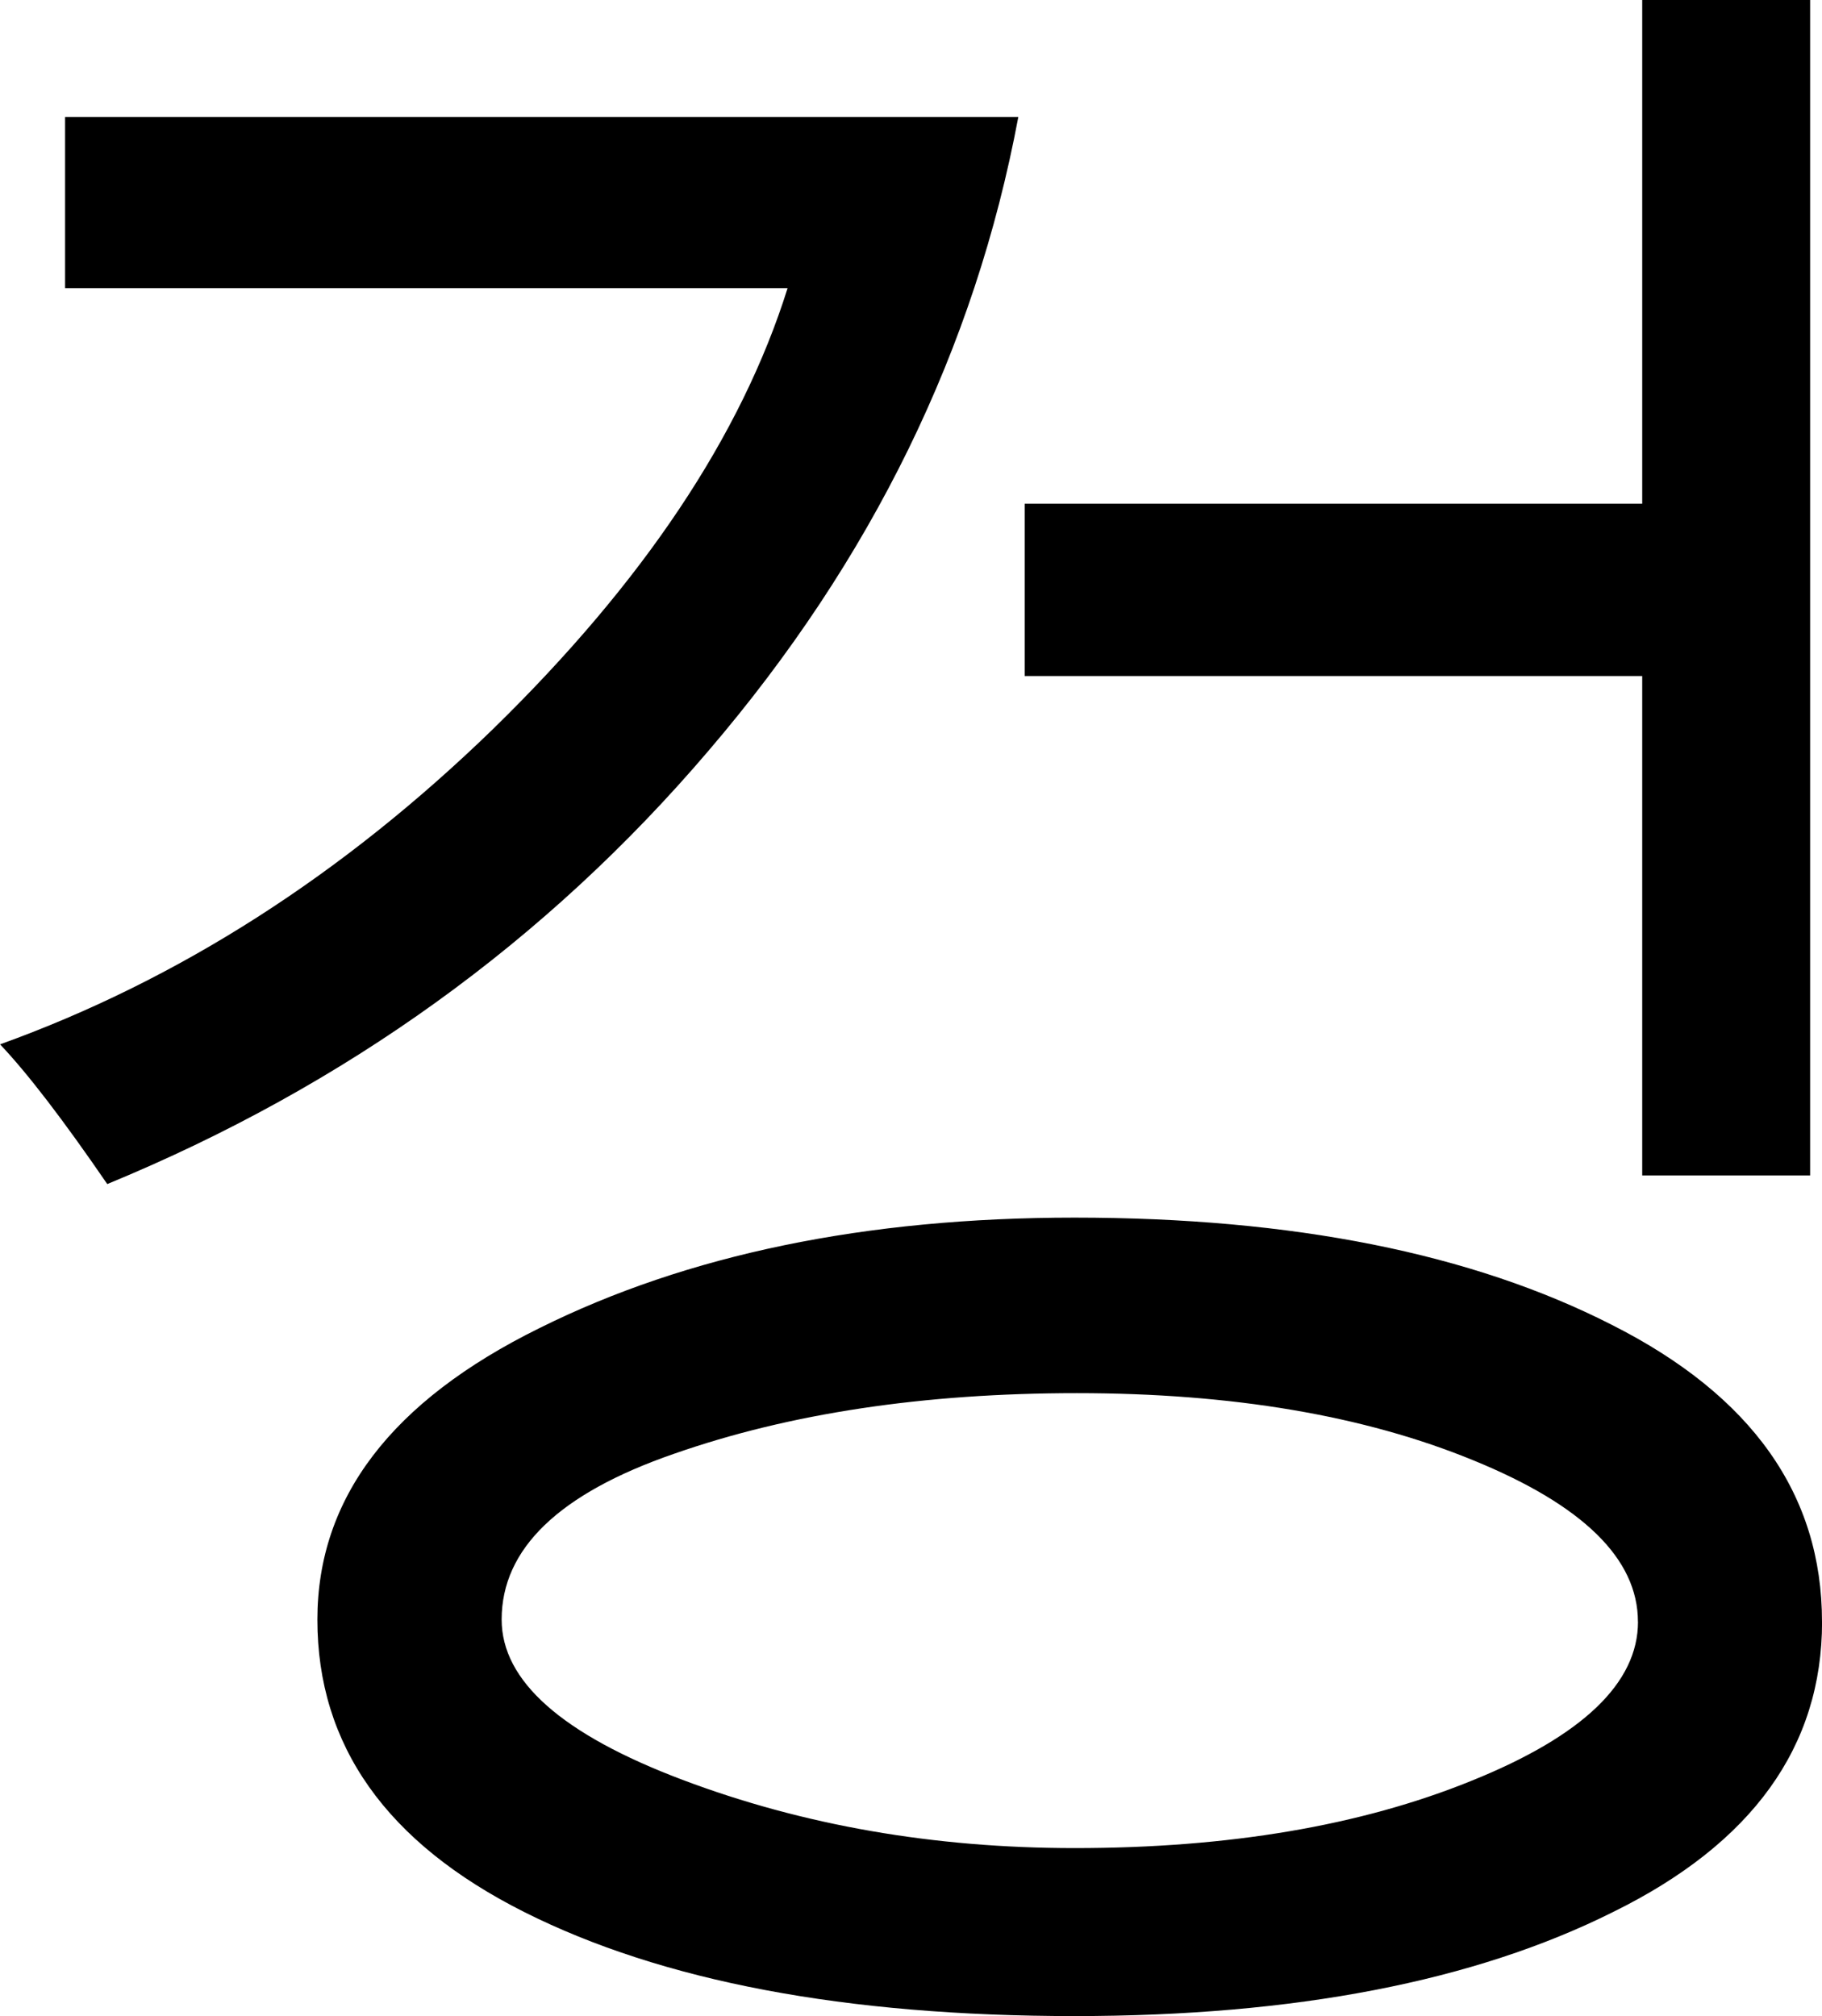 <svg width="28.973mm" height="32.057mm" version="1.1" viewBox="0 0 28.973 32.057" xmlns="http://www.w3.org/2000/svg">
 <g transform="translate(-16.502 -13.747)" stroke-width=".265" aria-label="겅">
  <path d="m45.286 32.437h-2.67v-7.941h-9.819v-2.739h9.819v-8.01h2.67zm-27.078 0.138q-1.051-1.533-1.705-2.222 4.255-1.533 7.838-5.013 3.583-3.497 4.685-7.011h-11.489v-2.722h15.158q-1.034 5.529-4.926 10.077-3.876 4.548-9.56 6.89zm27.268 6.959q0 2.98-3.325 4.616-3.307 1.654-8.561 1.654-5.46 0-8.751-1.654t-3.29-4.651q0-2.894 3.531-4.634 3.531-1.757 8.509-1.757 5.202 0 8.544 1.705 3.342 1.688 3.342 4.72zm-2.928 0q0-1.499-2.618-2.567-2.601-1.068-6.304-1.068-3.652 0-6.408 0.965-2.739 0.947-2.739 2.635 0 1.464 2.877 2.549 2.877 1.085 6.236 1.085 3.669 0 6.304-1.068 2.653-1.068 2.653-2.532z"/>
 </g>
</svg>
